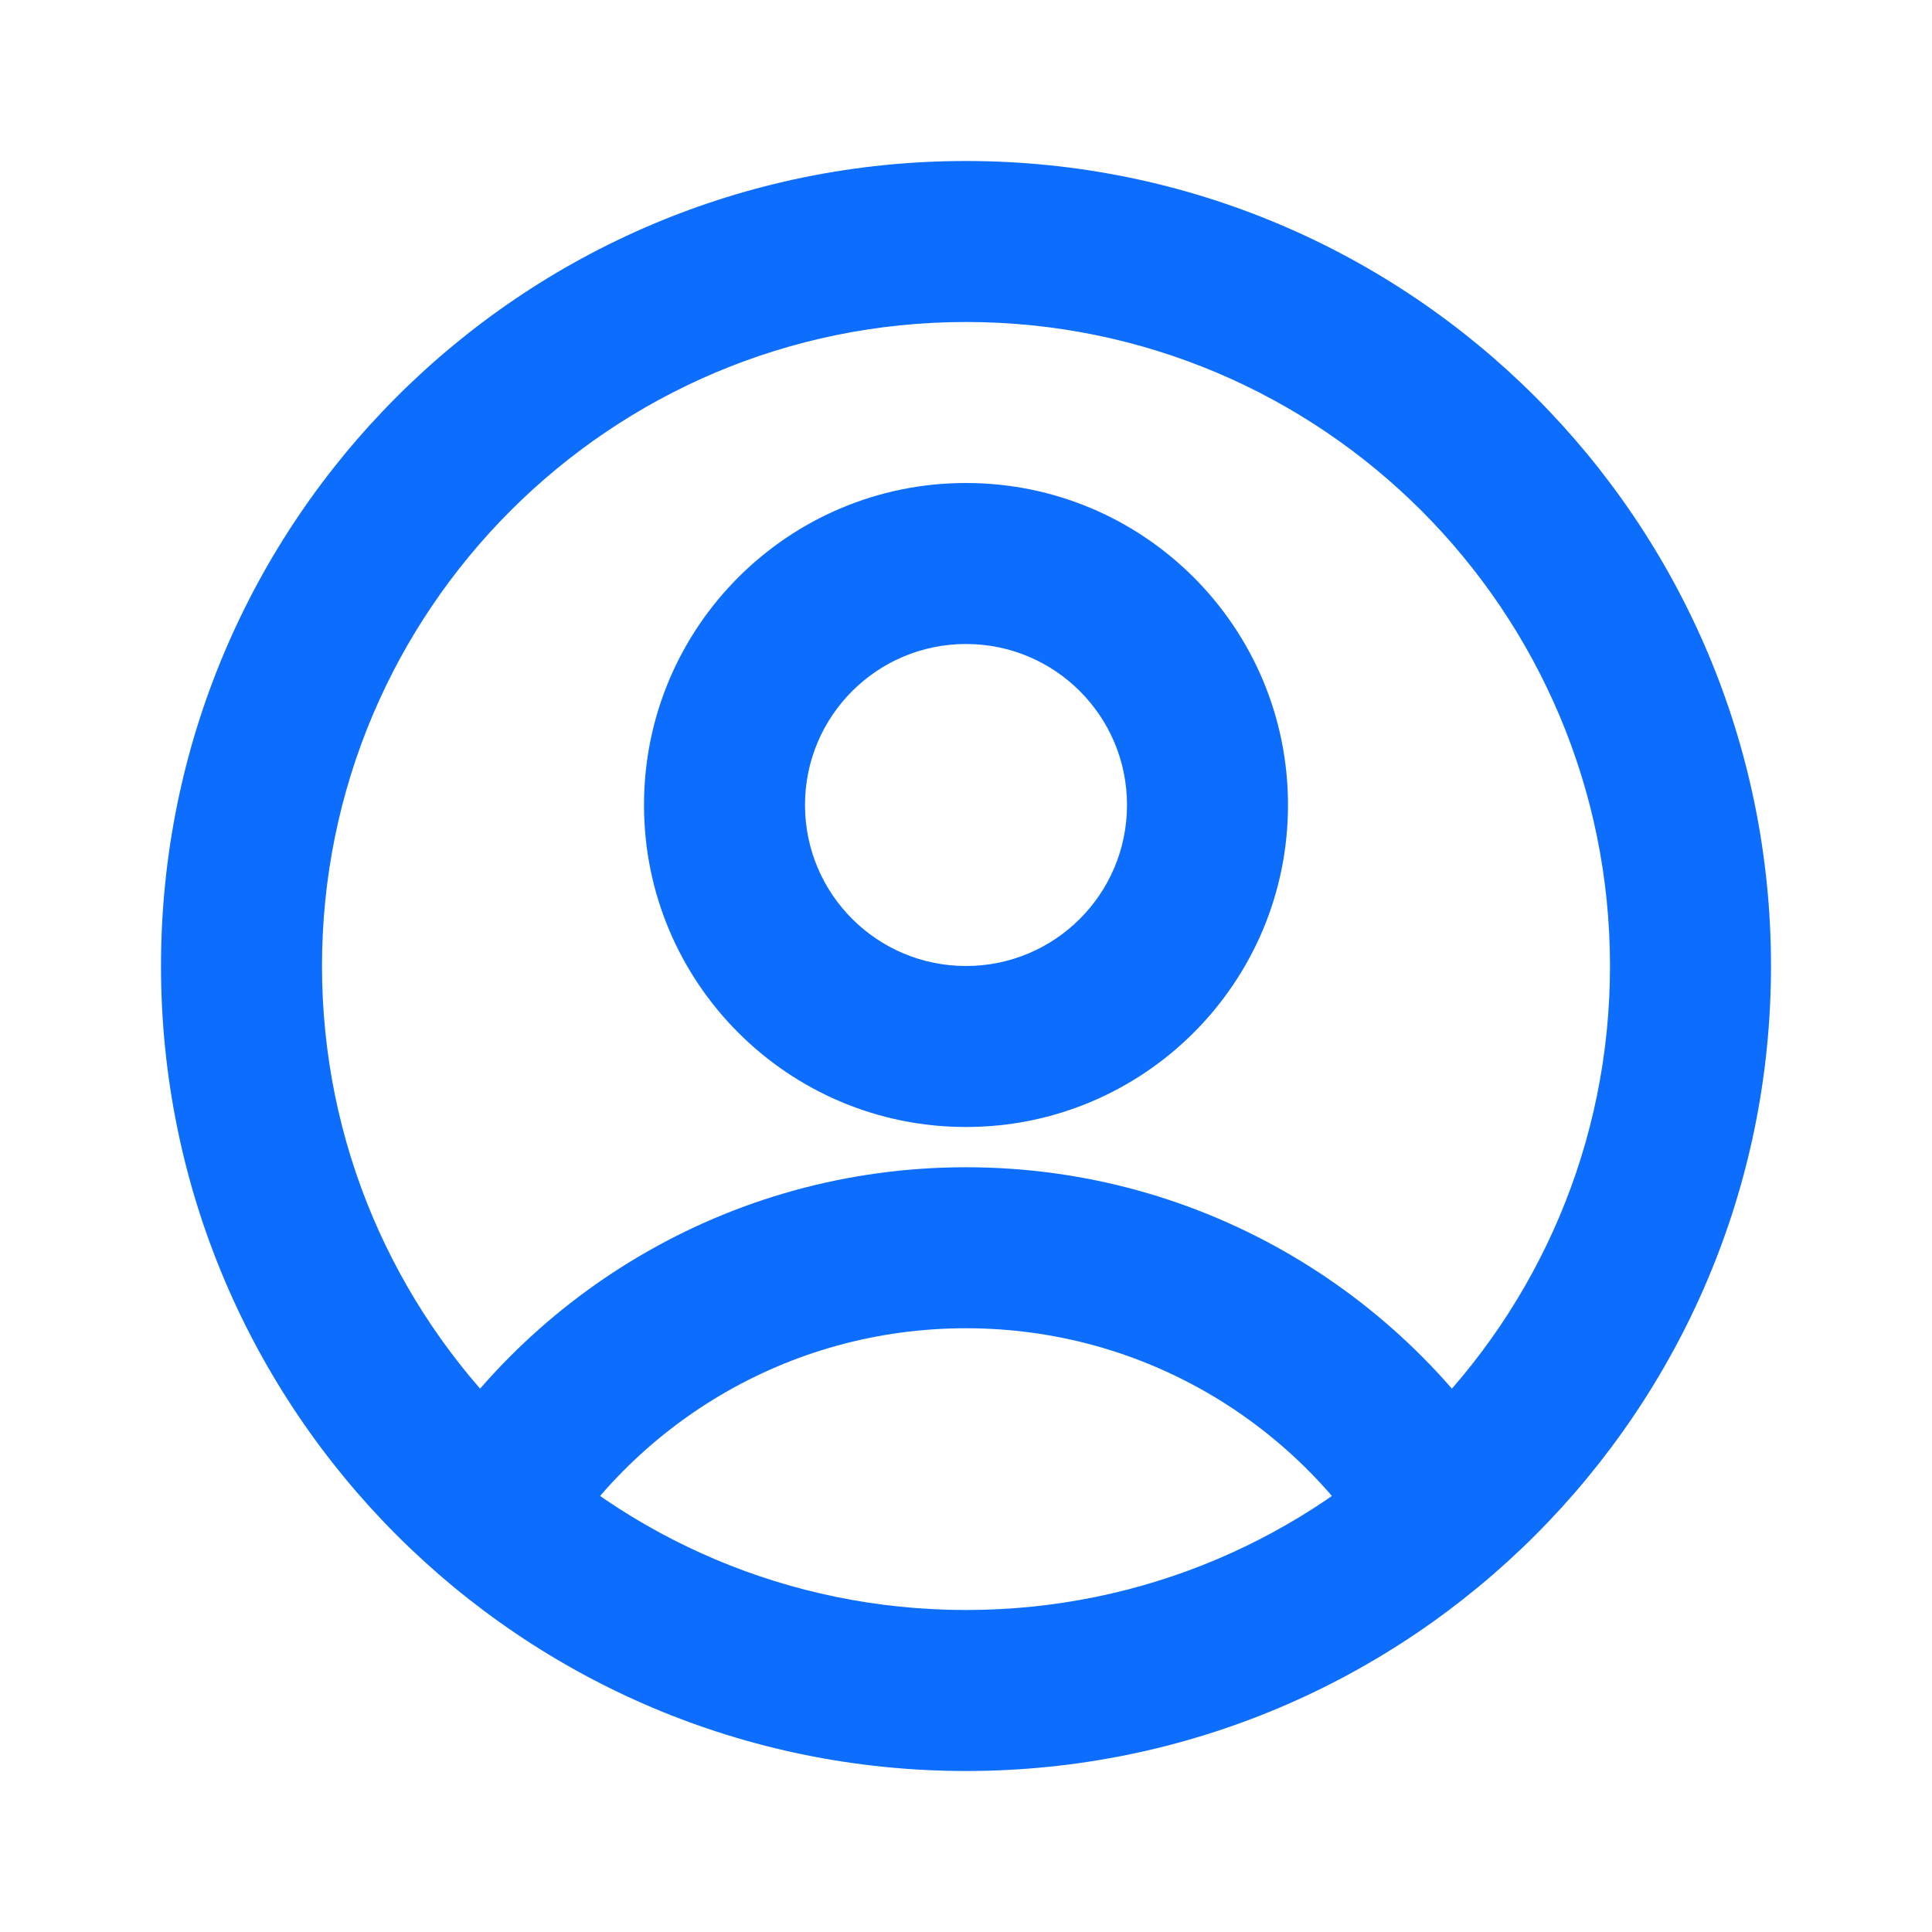 <svg width="24" height="24" viewBox="0 0 24 24" fill="none" xmlns="http://www.w3.org/2000/svg">
<path fill-rule="evenodd" clip-rule="evenodd" d="M12 4C7.582 4 4 7.582 4 12C4 16.418 7.582 20 12 20C16.418 20 20 16.418 20 12C20 7.582 16.418 4 12 4ZM2 12C2 6.477 6.477 2 12 2C17.523 2 22 6.477 22 12C22 17.523 17.523 22 12 22C6.477 22 2 17.523 2 12Z" fill="#0D6EFD"/>
<path fill-rule="evenodd" clip-rule="evenodd" d="M12 8C10.895 8 10 8.895 10 10C10 11.105 10.895 12 12 12C13.105 12 14 11.105 14 10C14 8.895 13.105 8 12 8ZM8 10C8 7.791 9.791 6 12 6C14.209 6 16 7.791 16 10C16 12.209 14.209 14 12 14C9.791 14 8 12.209 8 10Z" fill="#0D6EFD"/>
<path fill-rule="evenodd" clip-rule="evenodd" d="M12 16.5C9.78 16.5 7.841 17.705 6.802 19.501L5.071 18.499C6.453 16.111 9.038 14.5 12 14.5C14.962 14.5 17.547 16.111 18.929 18.499L17.198 19.501C16.159 17.705 14.22 16.5 12 16.5Z" fill="#0D6EFD"/>
</svg>
